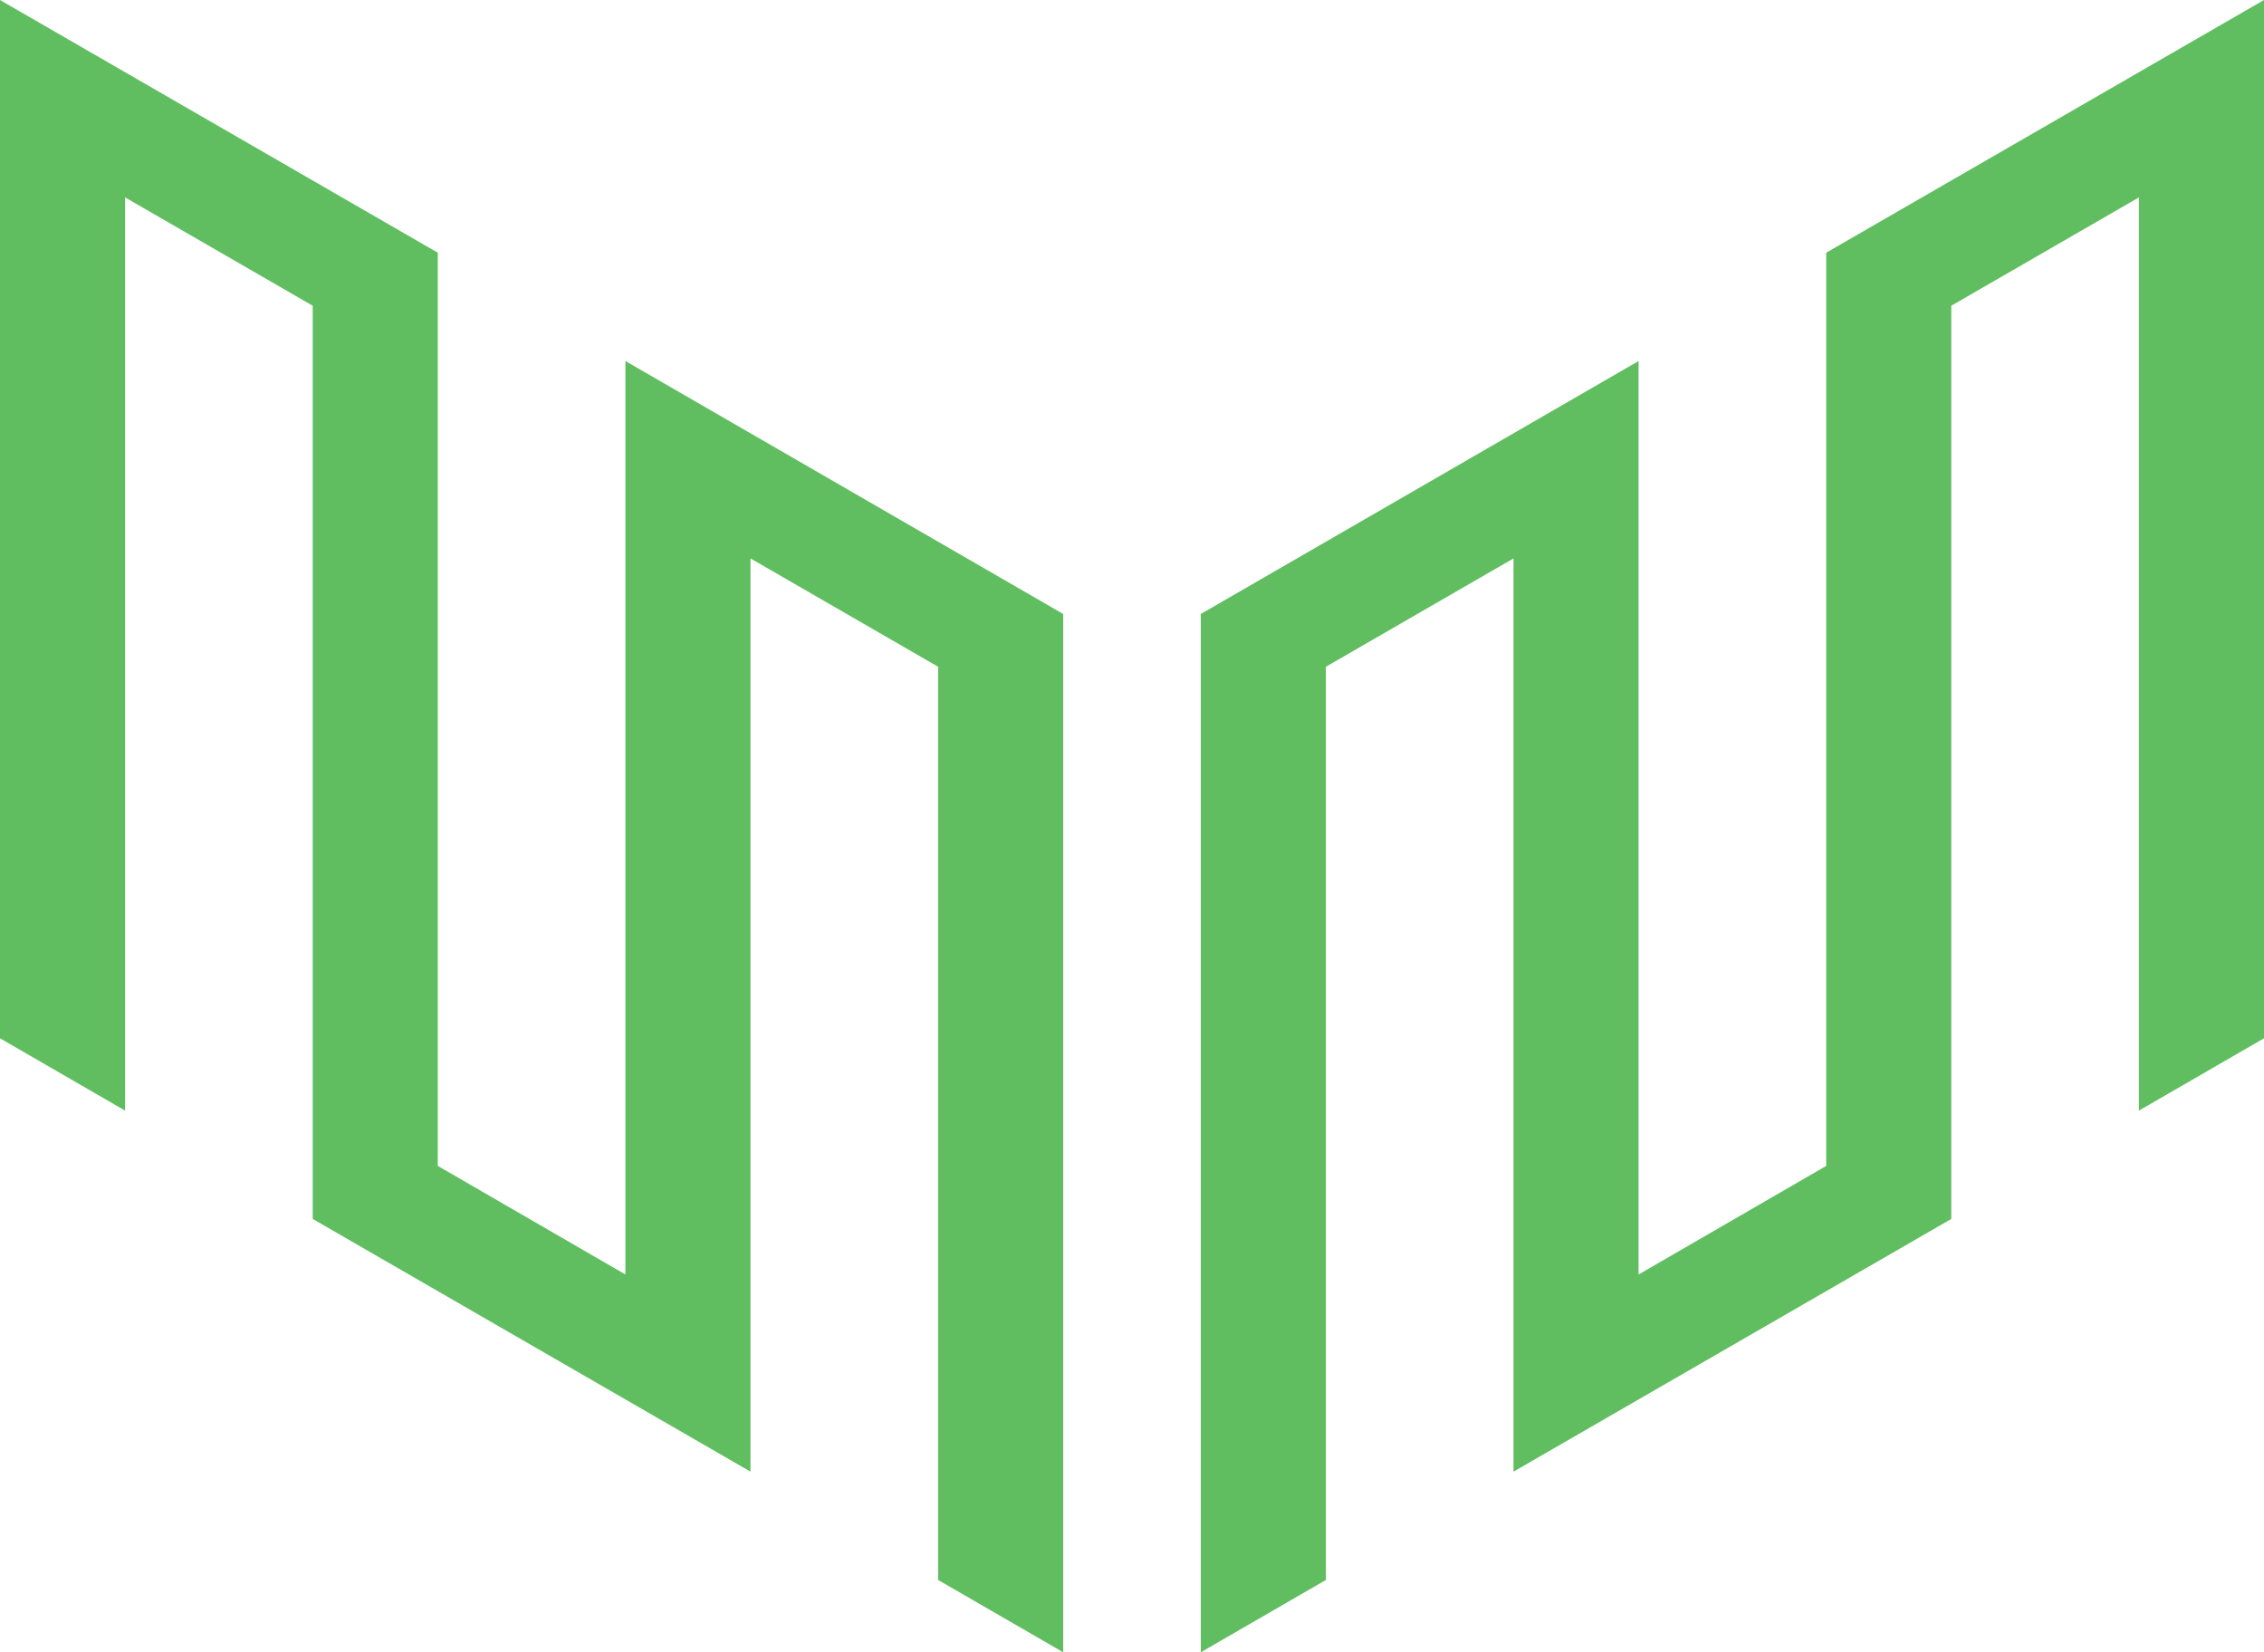 <svg xmlns="http://www.w3.org/2000/svg" viewBox="0 0 90.5 66.04"><title>home-logo</title><polygon points="42.5 66.04 37.5 63.15 37.5 26.65 30 22.32 30 58.82 12.5 48.72 12.5 12.22 5 7.89 5 44.39 0 41.5 0 0 17.5 10.1 17.5 46.6 25 50.94 25 14.43 42.5 24.54 42.5 66.04" style="fill:#60be60"/><polygon points="48 66.04 53 63.15 53 26.65 60.5 22.32 60.5 58.82 78 48.72 78 12.22 85.5 7.89 85.5 44.39 90.5 41.5 90.5 0 73 10.1 73 46.6 65.5 50.94 65.5 14.43 48 24.54 48 66.04" style="fill:#60be60"/></svg>